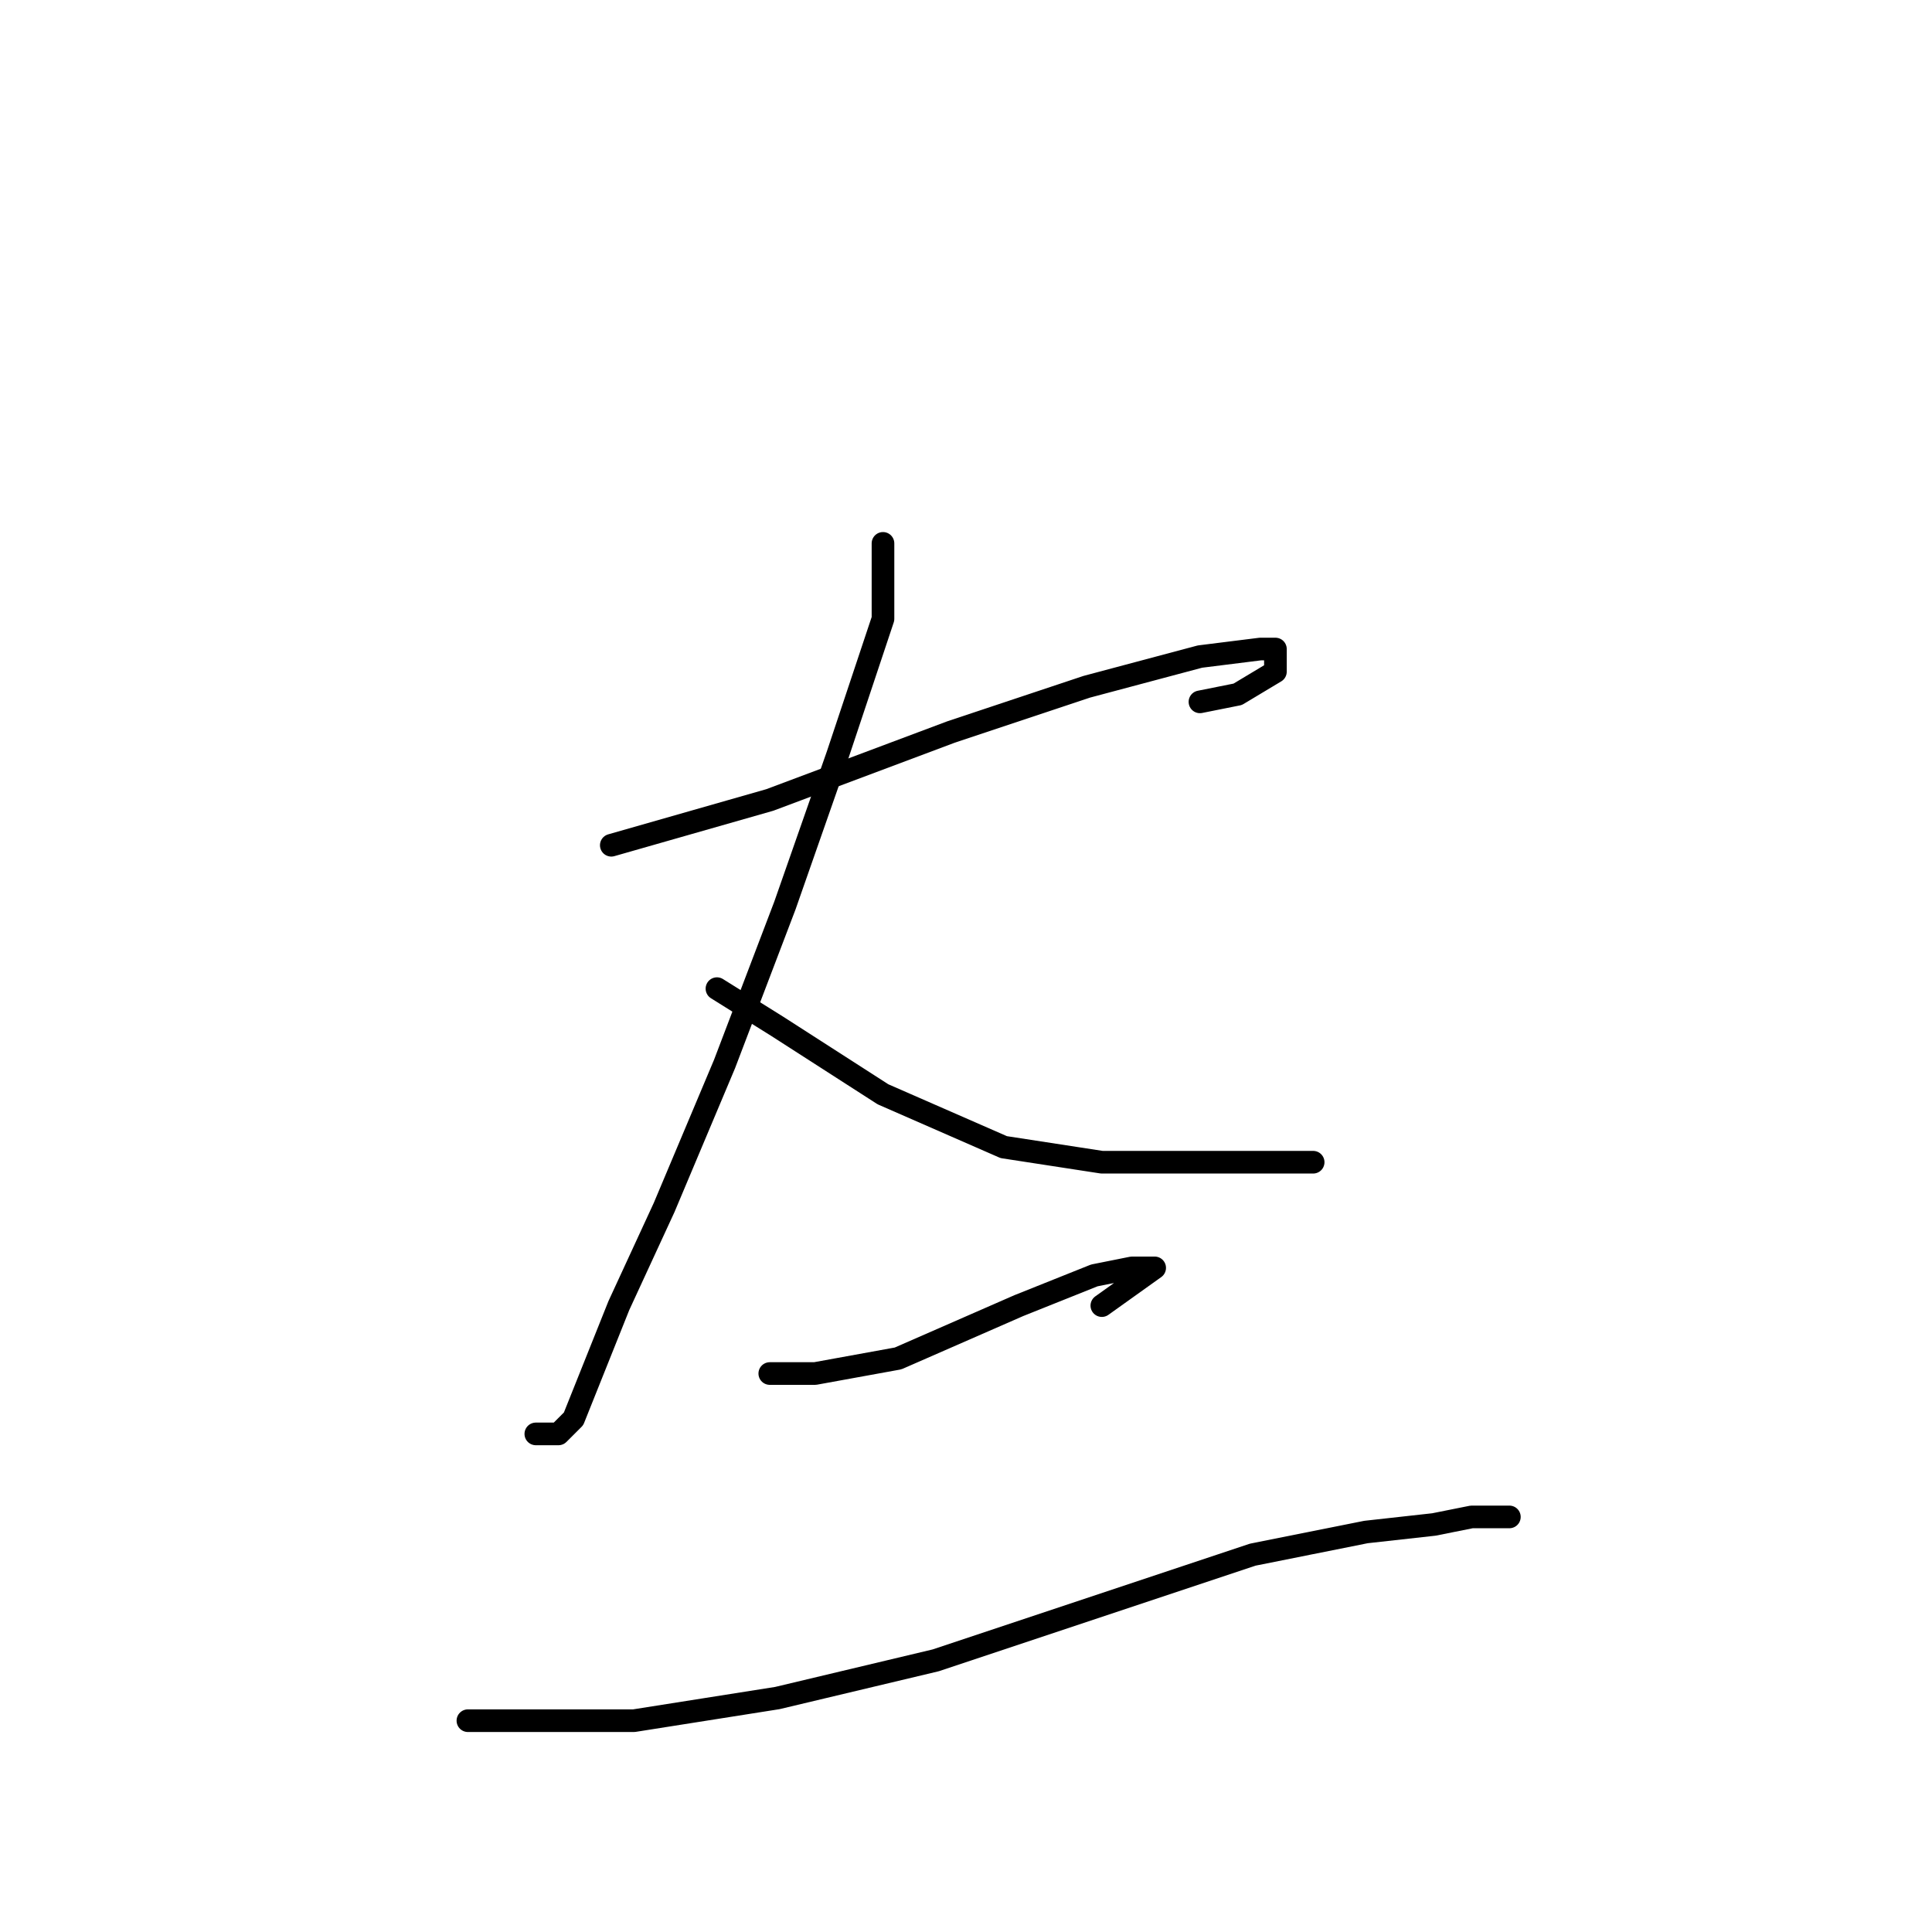 <?xml version="1.0" standalone="no"?>
    <svg width="256" height="256" xmlns="http://www.w3.org/2000/svg" version="1.1">
    <polyline stroke="black" stroke-width="3" stroke-linecap="round" fill="transparent" stroke-linejoin="round" points="81 112 102 106 126 97 144 91 159 87 167 86 169 86 169 89 164 92 159 93 159 93 " />
        <polyline stroke="black" stroke-width="3" stroke-linecap="round" fill="transparent" stroke-linejoin="round" points="117 72 117 82 111 100 104 120 96 141 88 160 82 173 78 183 76 188 74 190 71 190 71 190 " />
        <polyline stroke="black" stroke-width="3" stroke-linecap="round" fill="transparent" stroke-linejoin="round" points="95 131 103 136 117 145 133 152 146 154 158 154 169 154 174 154 174 154 " />
        <polyline stroke="black" stroke-width="3" stroke-linecap="round" fill="transparent" stroke-linejoin="round" points="102 182 108 182 119 180 135 173 145 169 150 168 152 168 153 168 146 173 146 173 " />
        <polyline stroke="black" stroke-width="3" stroke-linecap="round" fill="transparent" stroke-linejoin="round" points="62 228 70 228 84 228 103 225 124 220 145 213 166 206 181 203 190 202 195 201 198 201 200 201 200 201 " />
        </svg>